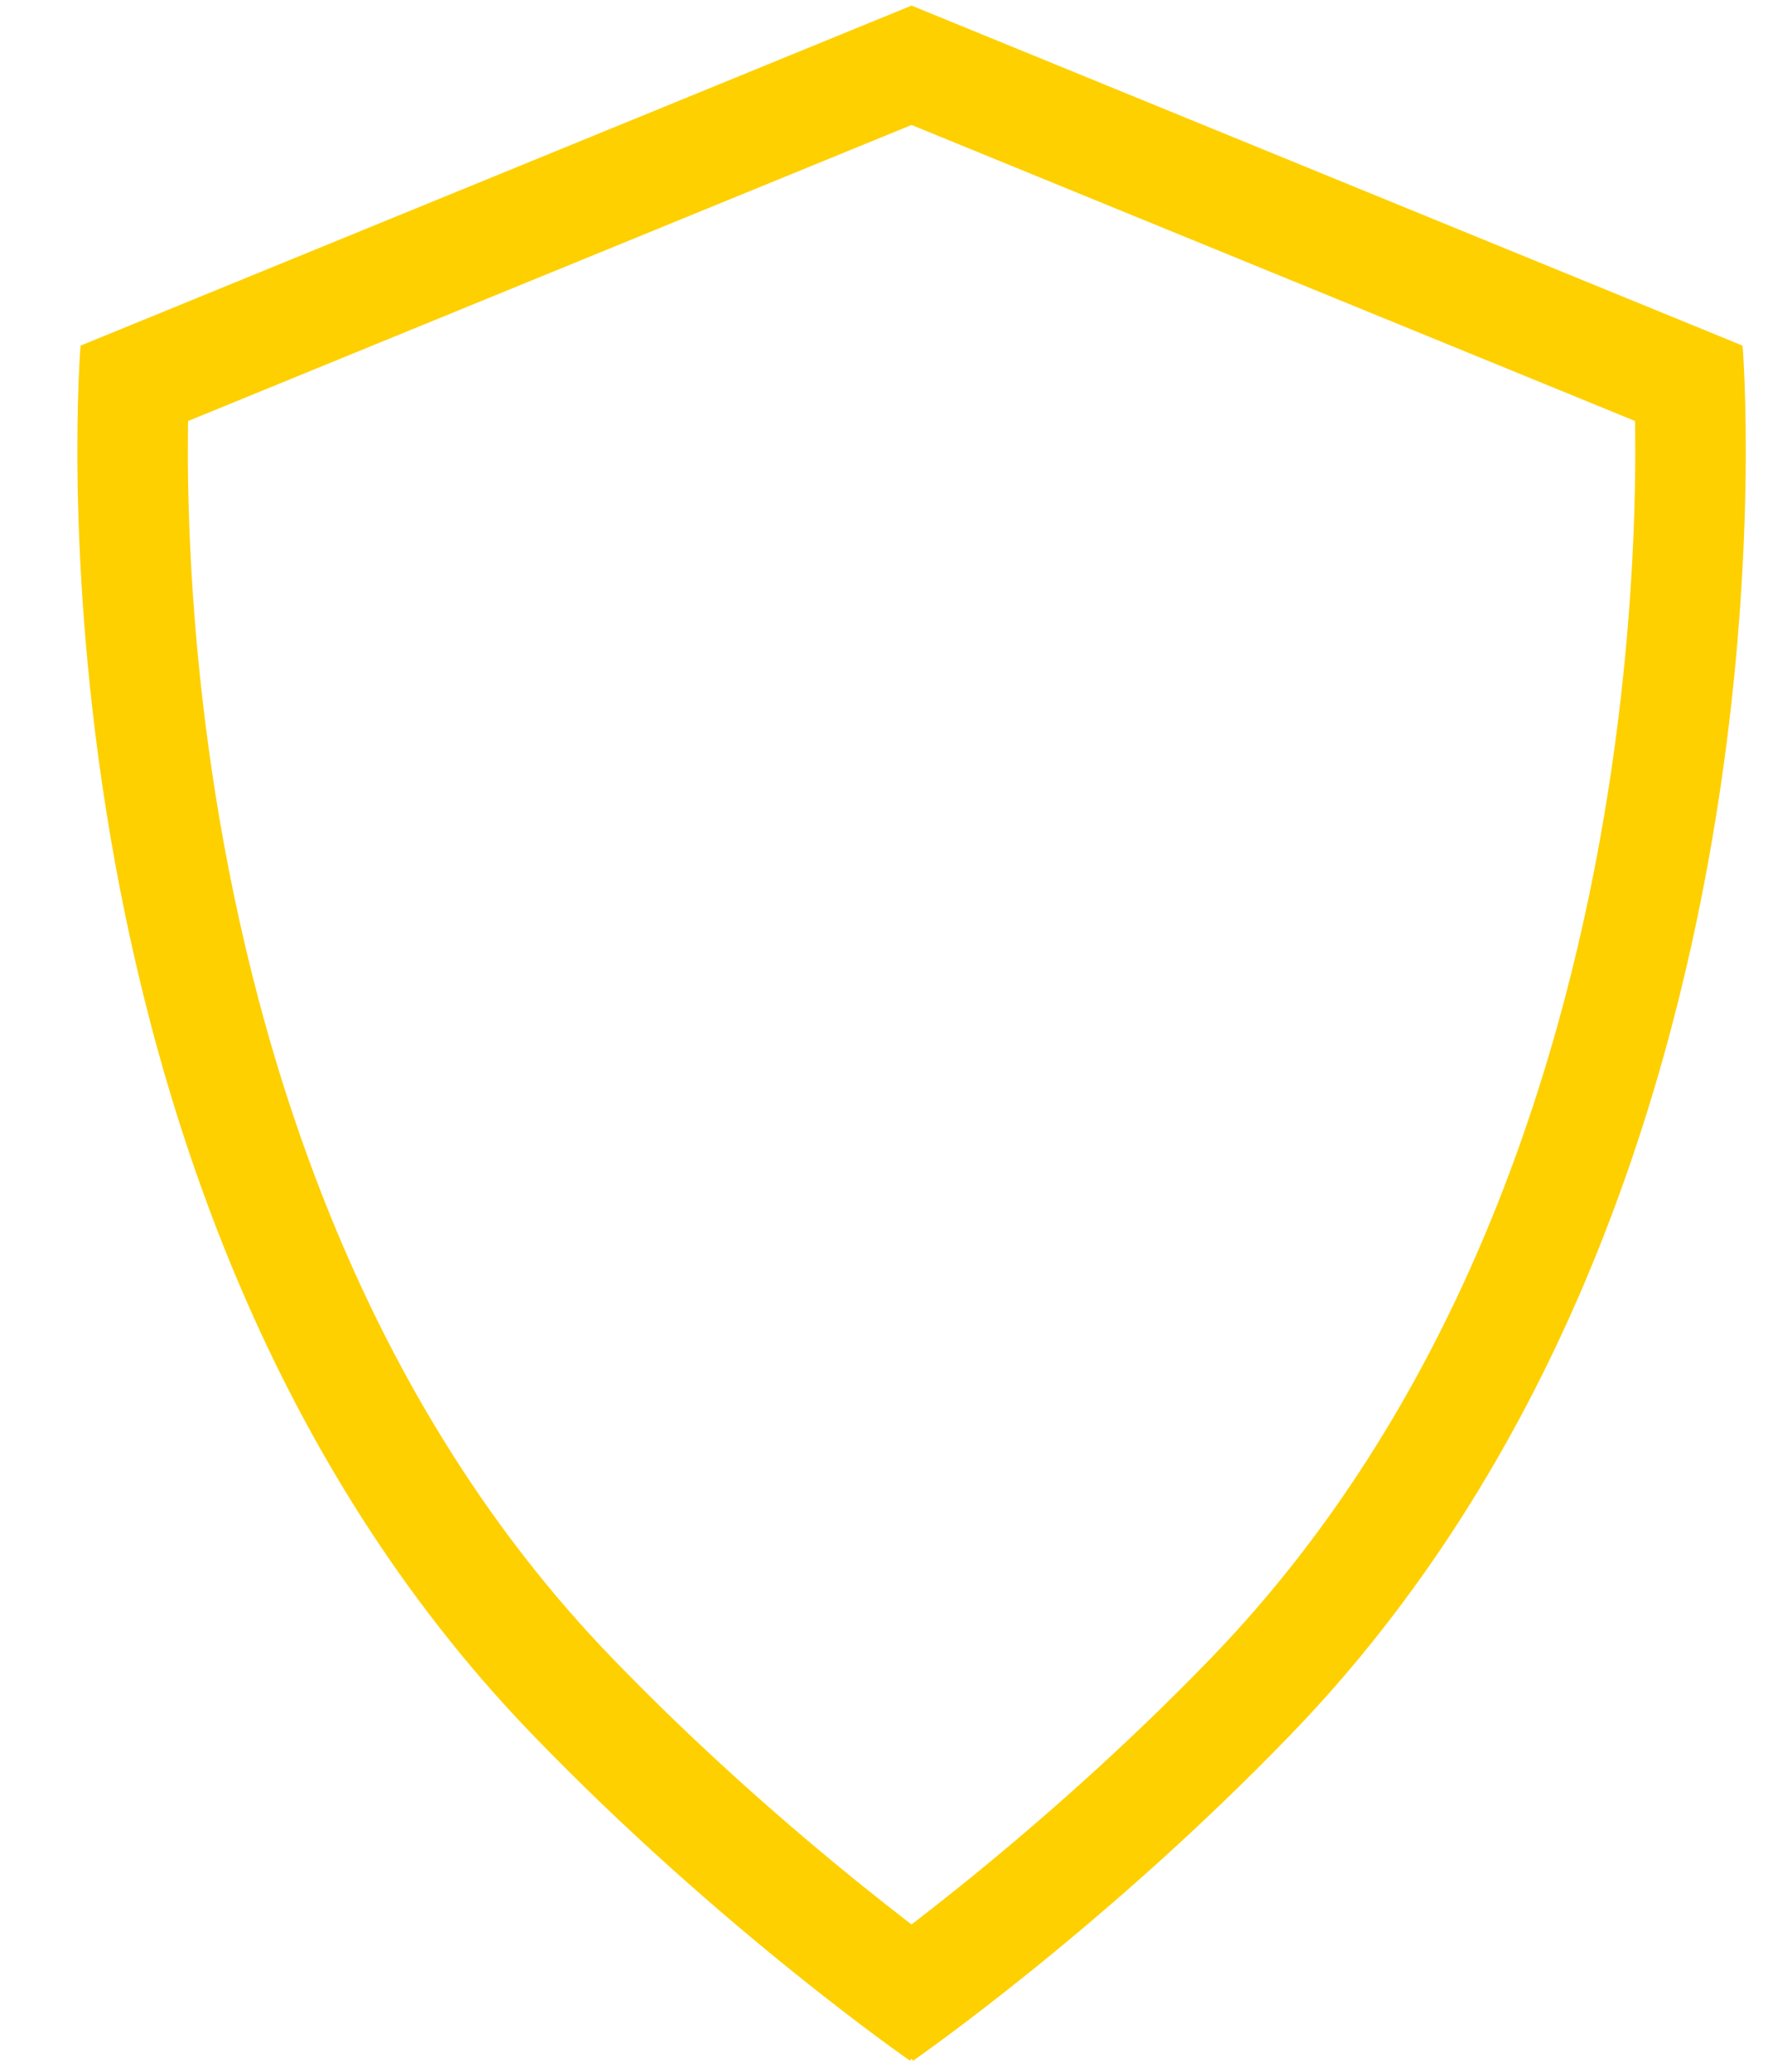 <svg xmlns="http://www.w3.org/2000/svg" xmlns:xlink="http://www.w3.org/1999/xlink" width="320" height="375" viewBox="0 0 320 375"><defs><path id="a" d="M959.71 525s-34.39-23.79-68.55-59.25c-94.34-97.9-81.58-251.19-81.58-251.19l150.41-61.55 150.41 61.55s12.75 153.29-81.57 251.19C994.65 501.2 960.26 525 960.26 525"/><clipPath id="b"><use fill="#fff" xlink:href="#a"/></clipPath></defs><g transform="translate(-795 -152)"><use fill="#fff" fill-opacity="0" stroke="#fed000" stroke-miterlimit="50" stroke-width="40" clip-path="url(&quot;#b&quot;)" xlink:href="#a"/></g></svg>